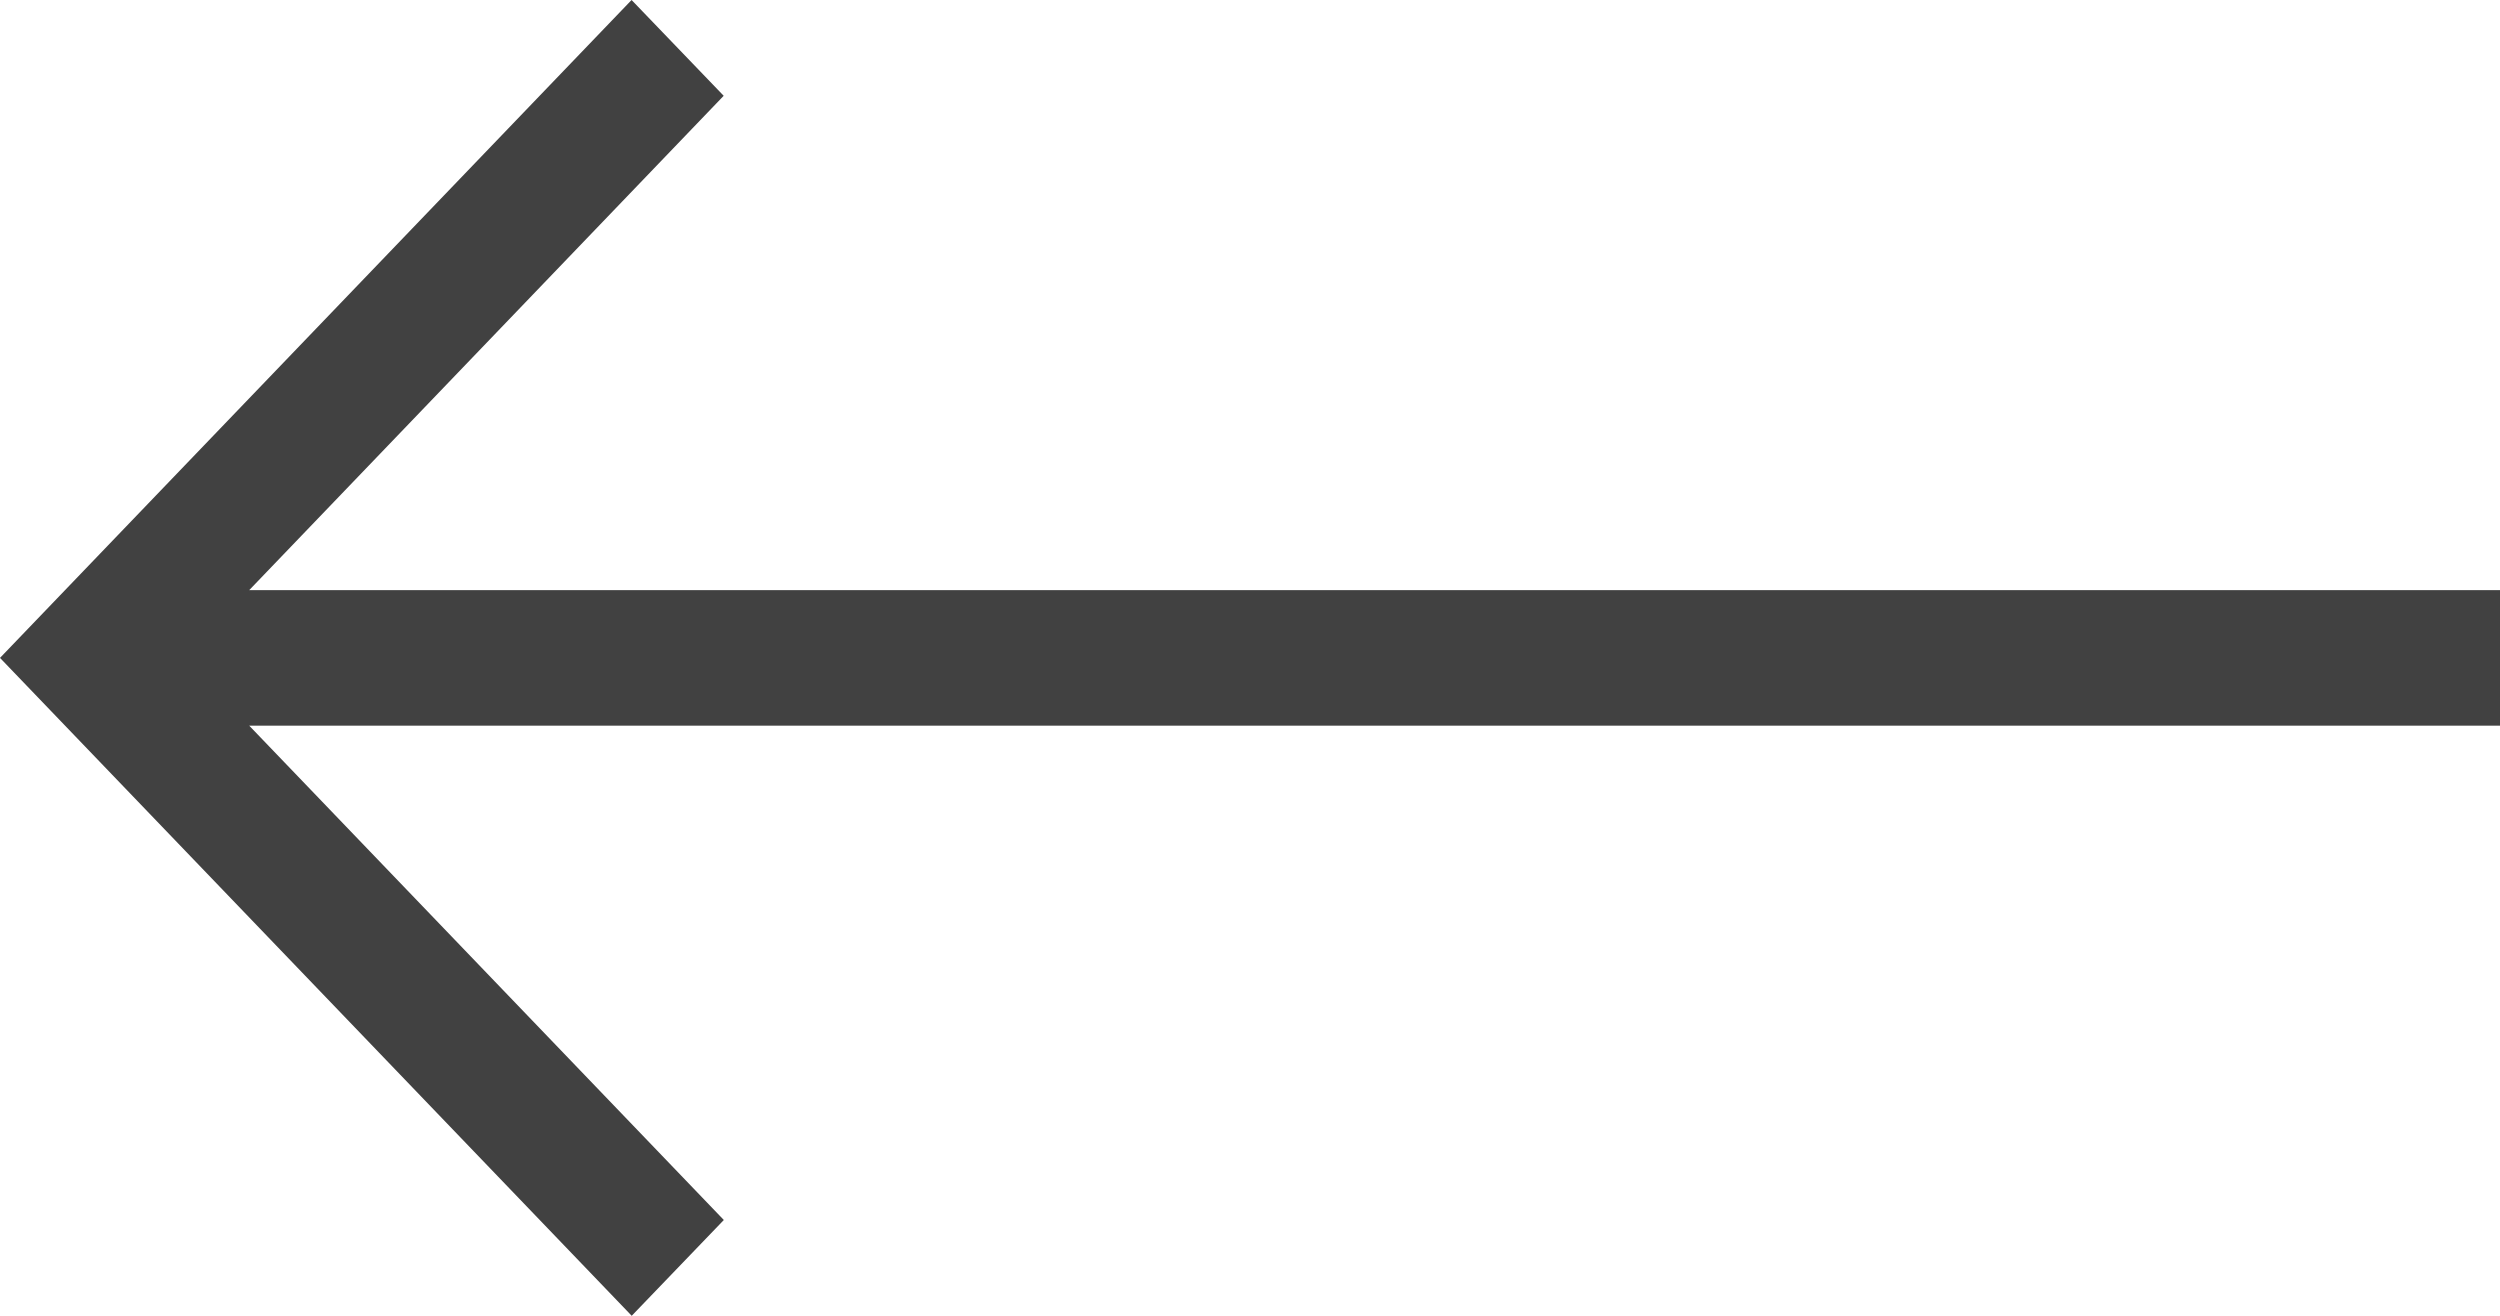 <svg xmlns="http://www.w3.org/2000/svg" width="19" height="10" viewBox="0 0 19 10">
    <path fill="#414141" fill-rule="nonzero" d="M1.894 5.515H19v-1.03H1.894L5.5.728 4.8 0 0 5l4.801 5 .7-.728-3.607-3.757z"/>
</svg>
